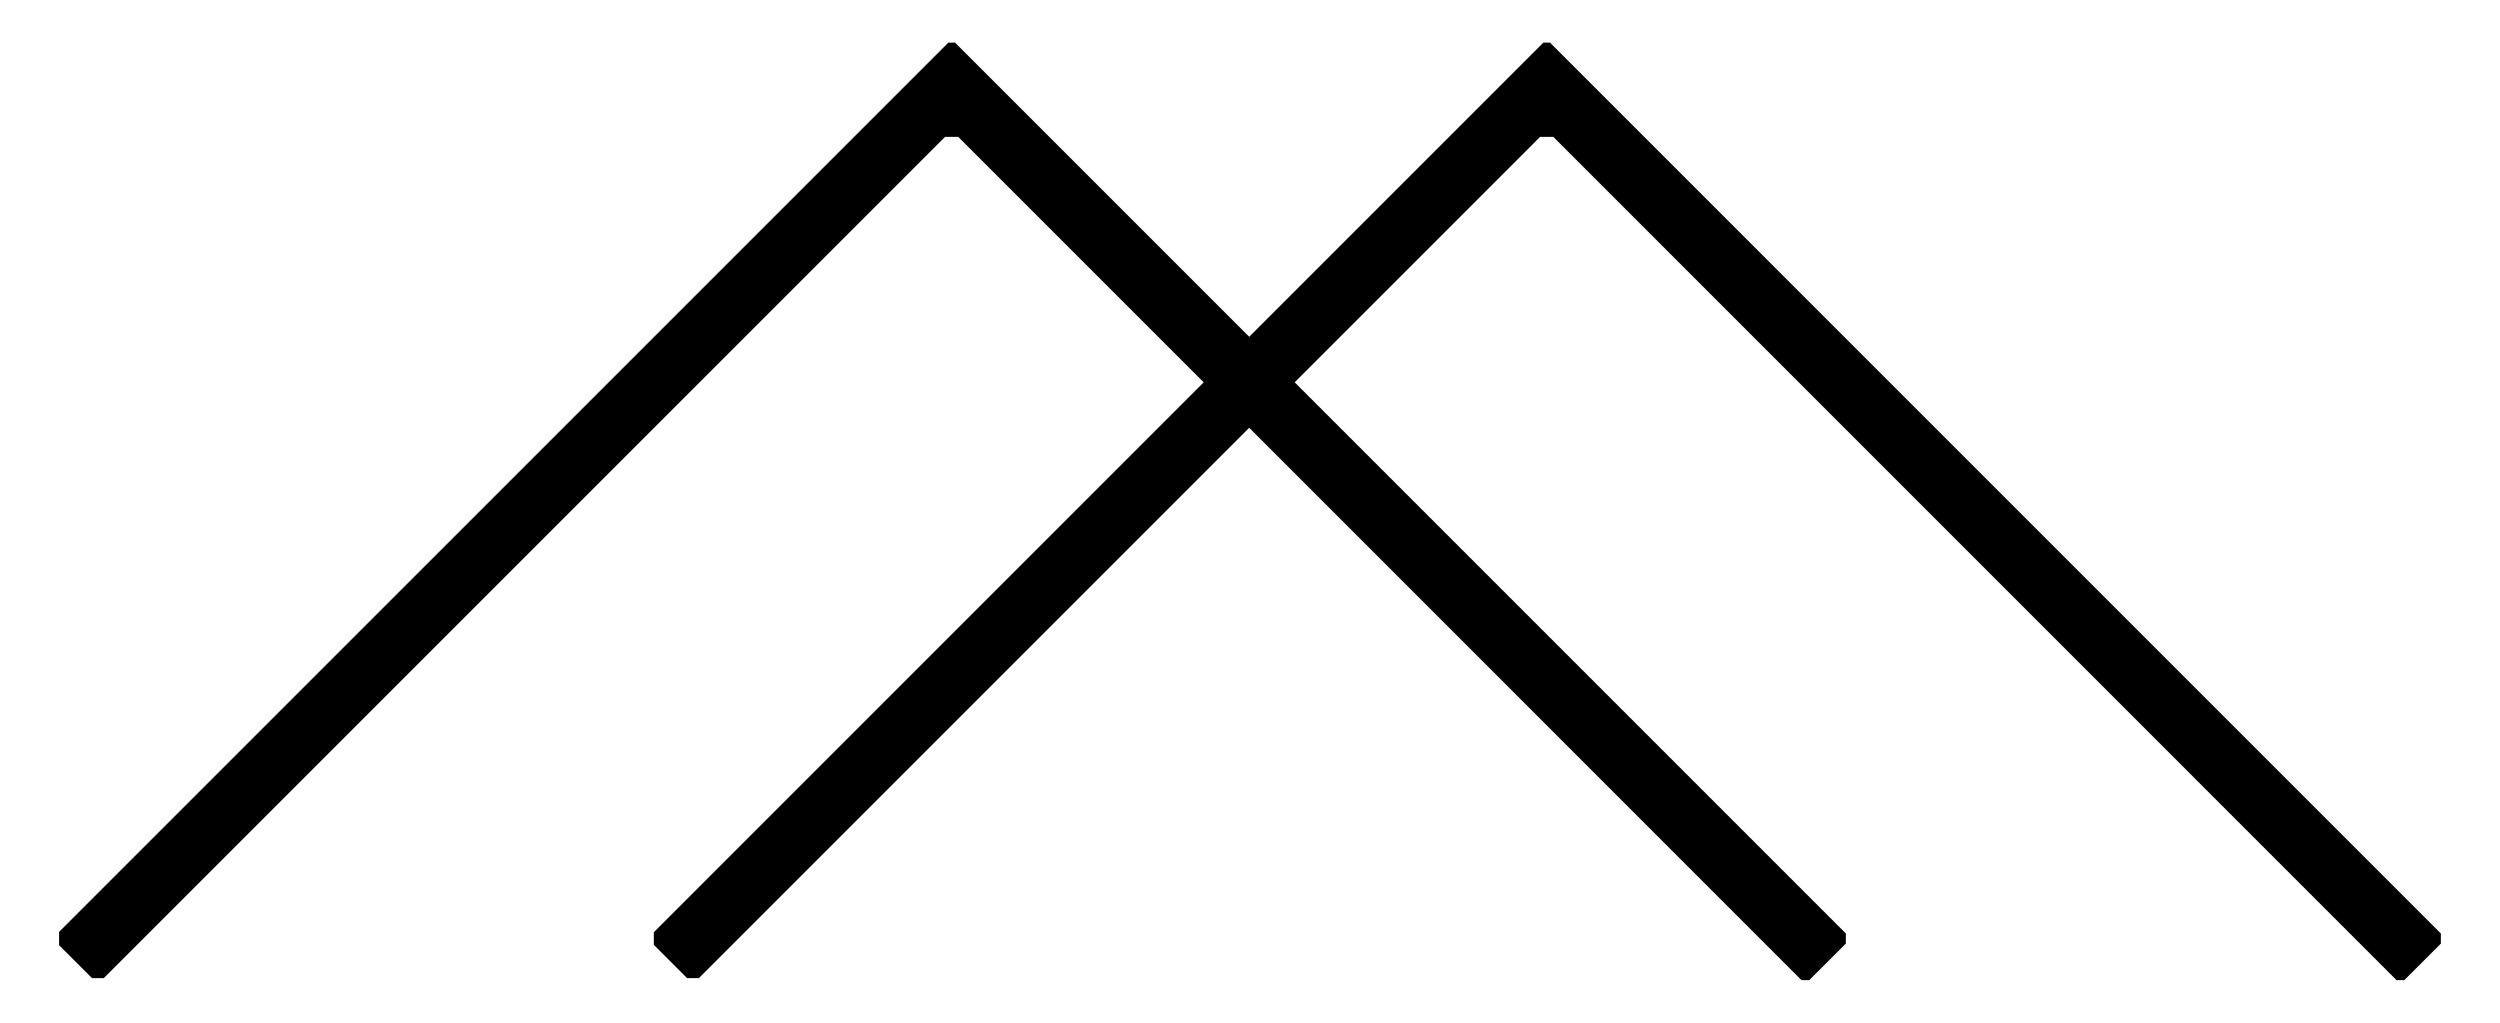 <svg xmlns="http://www.w3.org/2000/svg" width="110px" height="45px" viewBox="0 0 110 45">
<g>
	<polygon points="68.199,1.874 67.91,1.874 54.965,14.819 42.02,1.874 41.729,1.874 2.6,41.002 2.6,41.589 4.051,43.038 
		4.566,43.038 41.584,6.021 42.162,6.021 52.963,16.822 28.768,41.018 28.768,41.573 30.232,43.038 30.75,43.038 54.965,18.822 
		79.266,43.126 79.607,43.126 81.217,41.518 81.217,41.074 56.965,16.822 67.766,6.021 68.344,6.021 105.447,43.126 105.789,43.126 
		107.398,41.518 107.398,41.074 	"/>
</g>
</svg>
